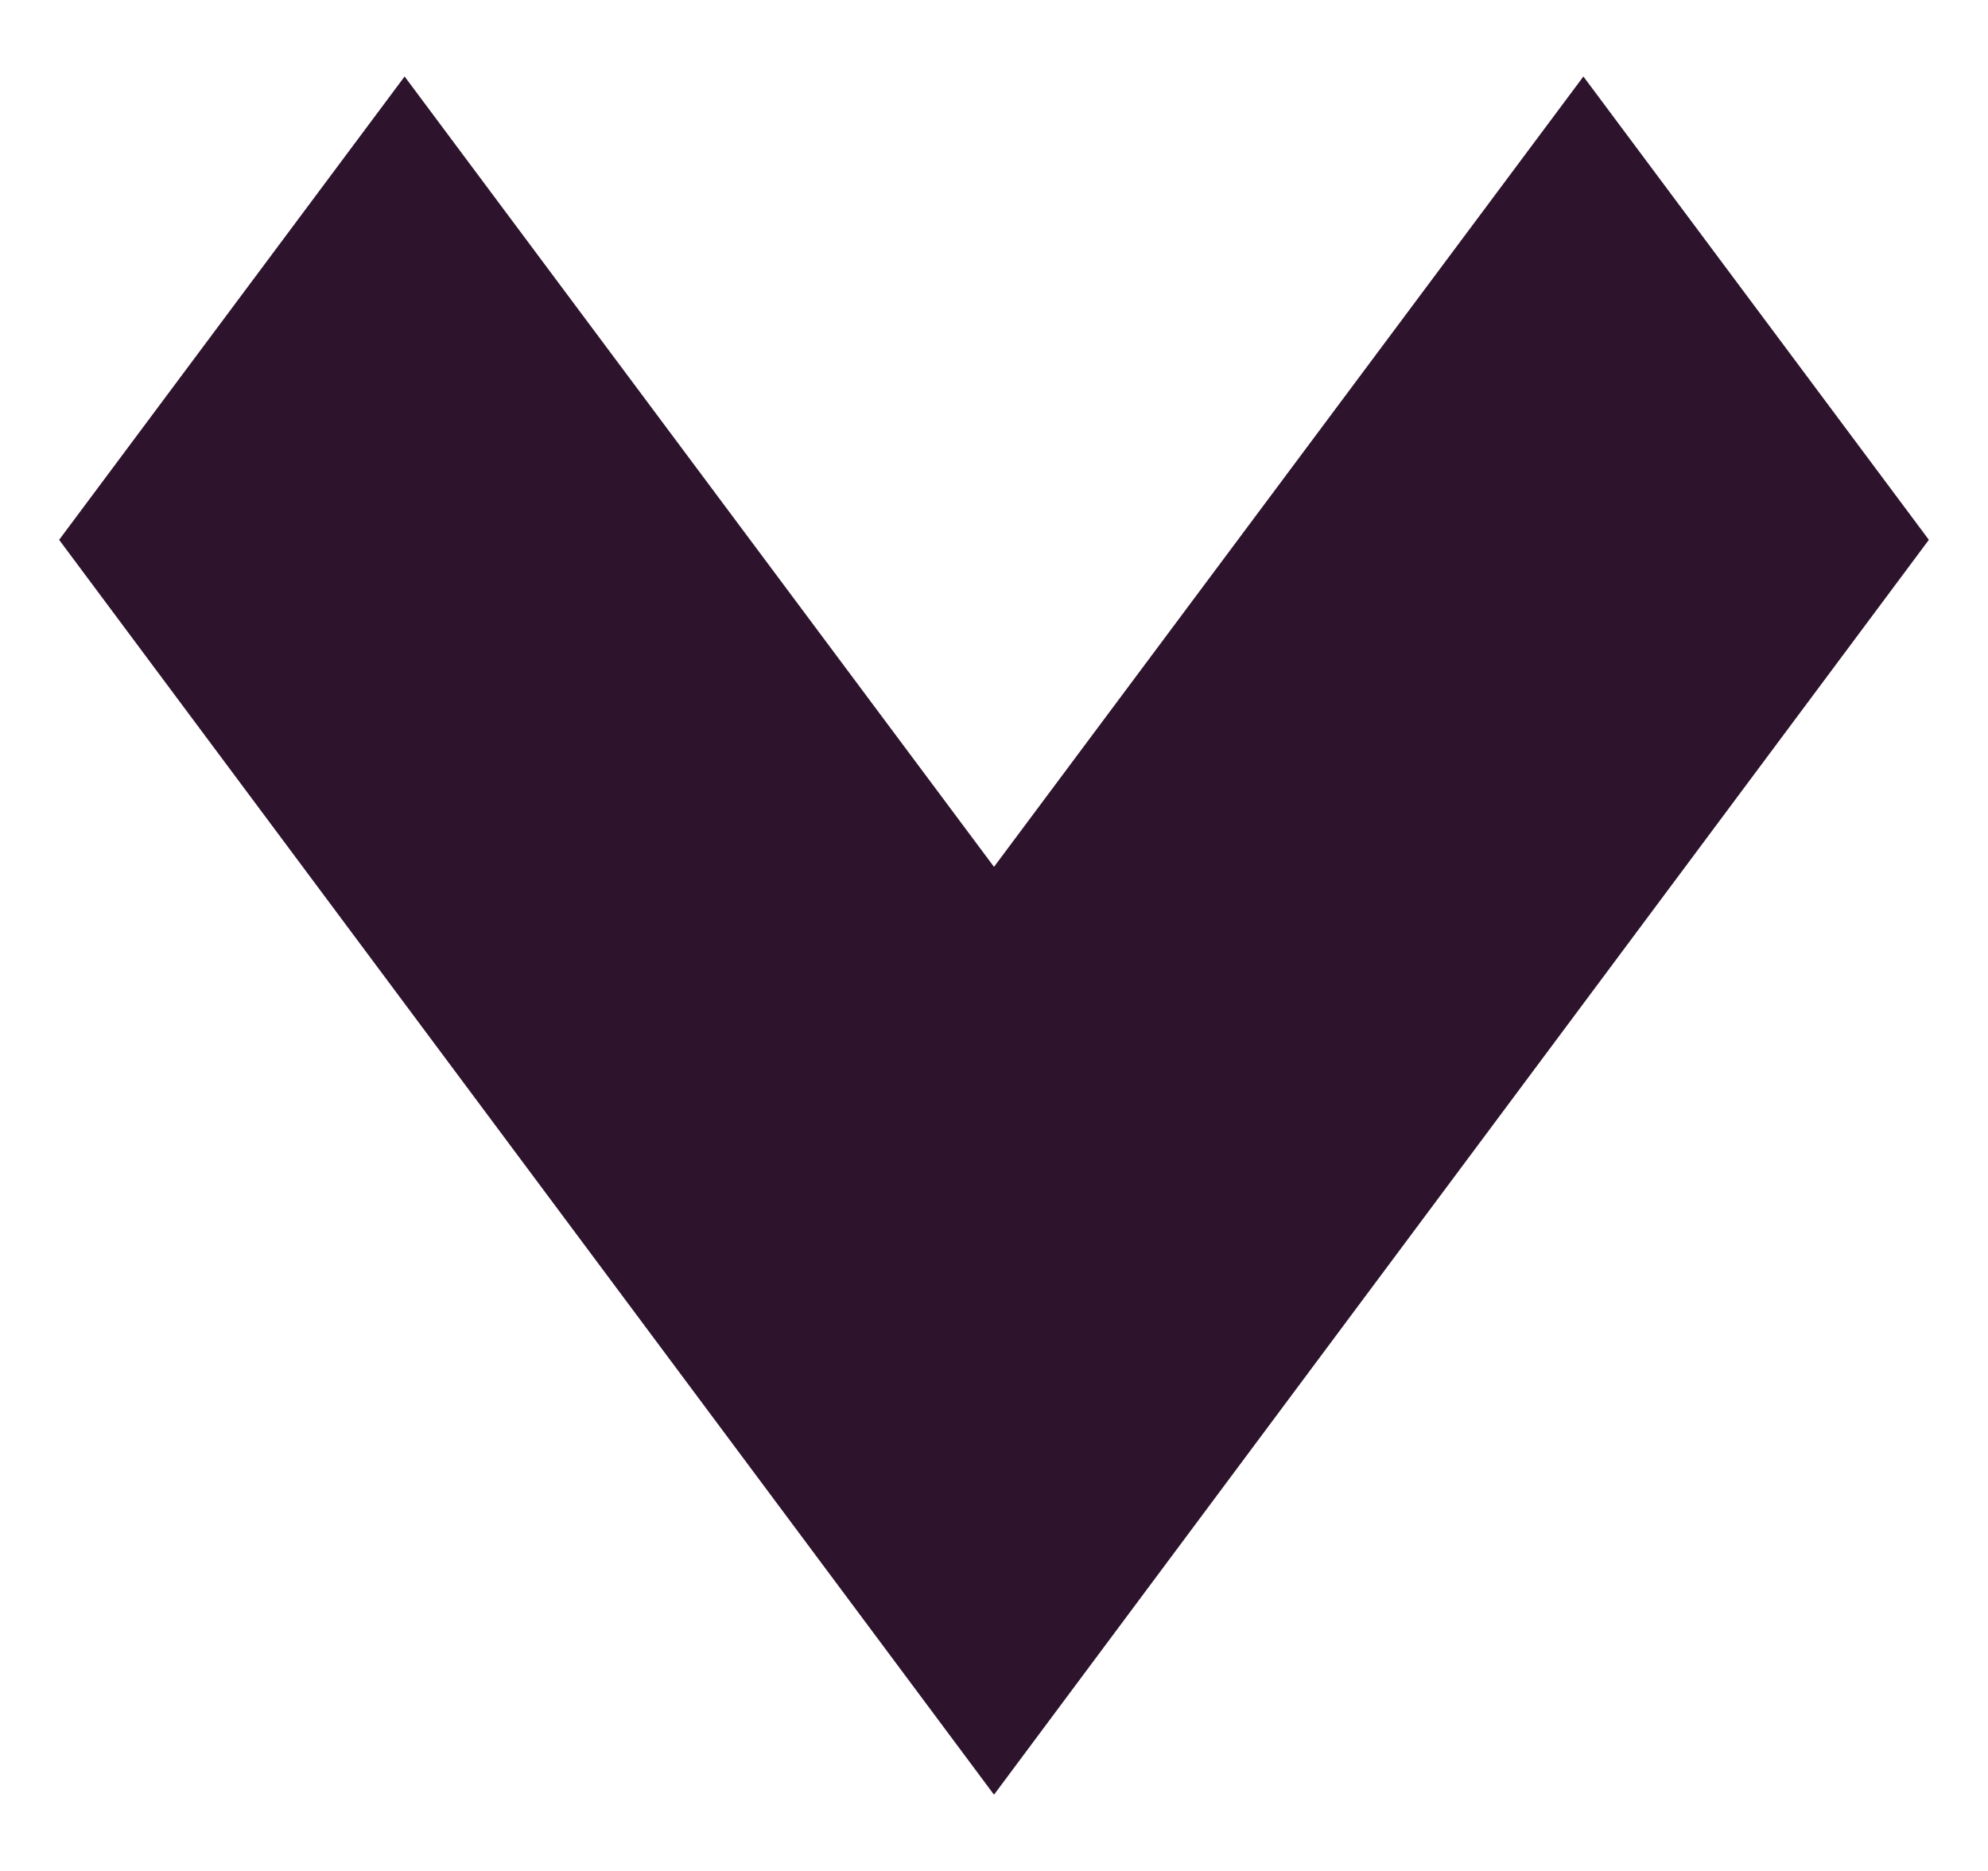 <svg width="17" height="16" viewBox="0 0 17 16" fill="none" xmlns="http://www.w3.org/2000/svg">
<path d="M3 4.617L8.5 12L14 4.617L13.54 4L8.5 10.759L3.46 4L3 4.617Z" fill="#2D132C"/>
<path d="M8.5 12L3 4.617L3.46 4L8.5 10.759L13.54 4L14 4.617L8.5 12ZM8.5 12V11.038" stroke="#2D132C" stroke-width="4"/>
</svg>
